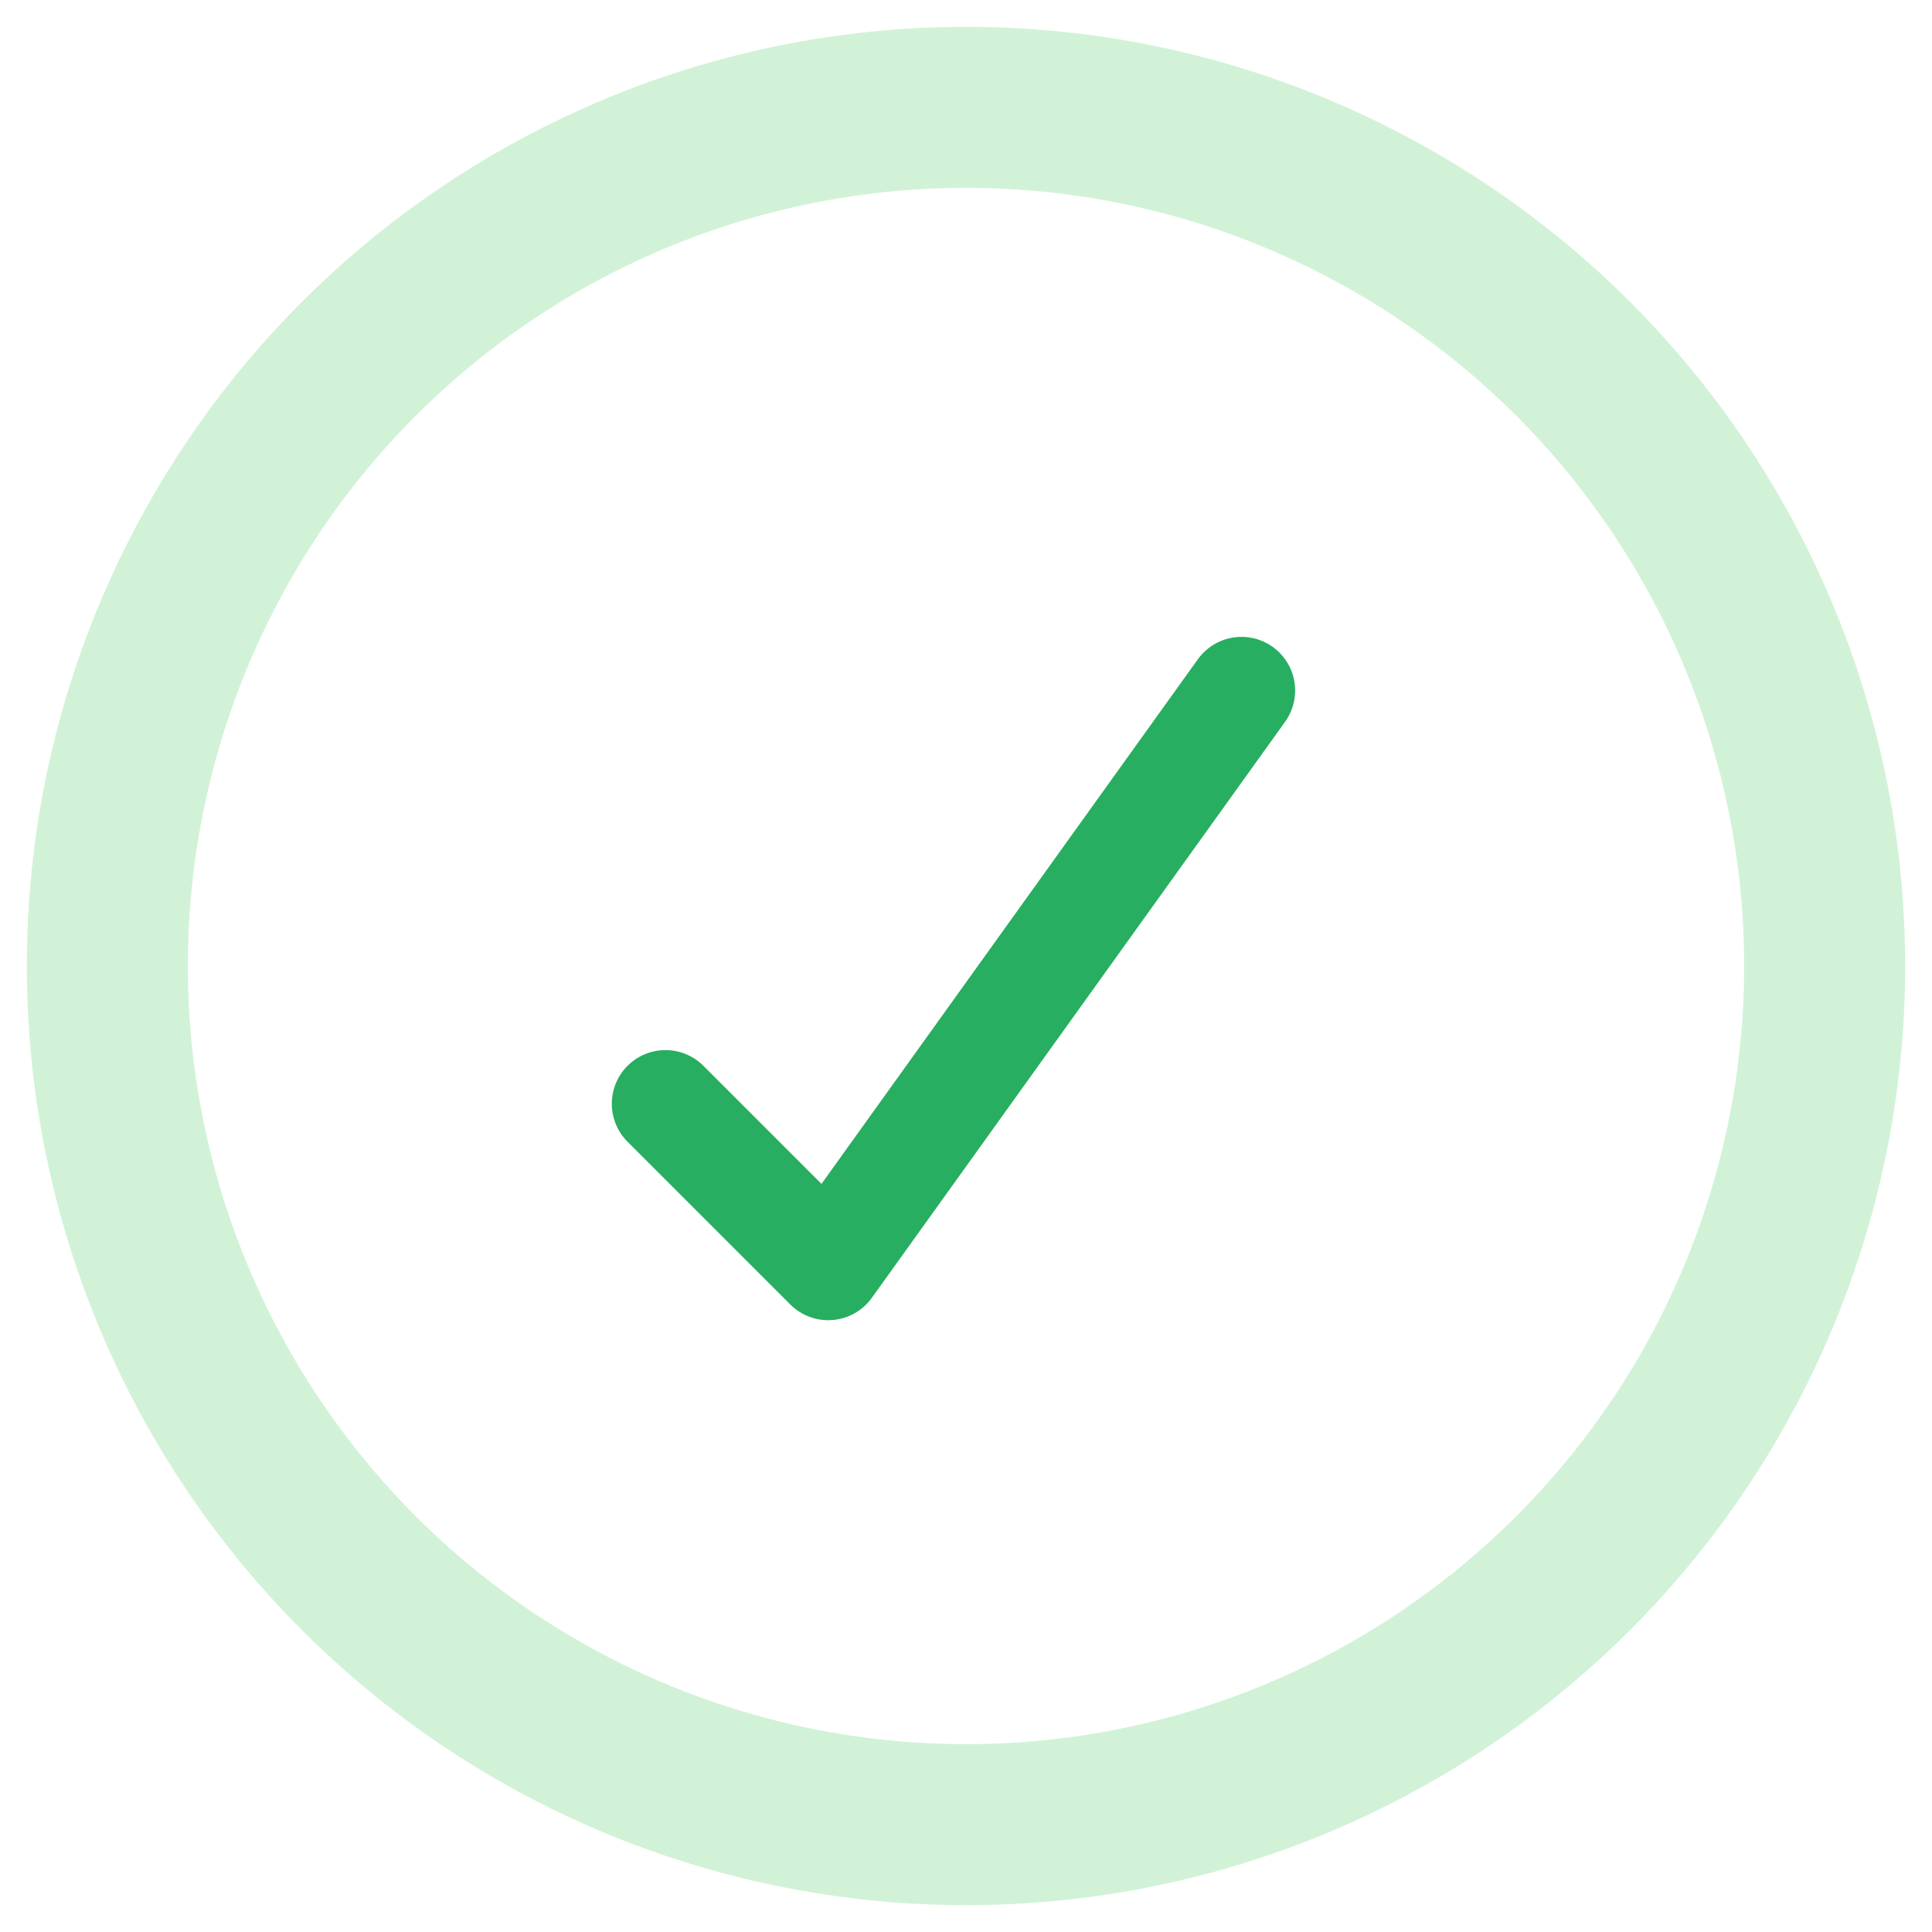 <?xml version="1.0" encoding="UTF-8"?>
<svg width="36px" height="36px" viewBox="0 0 36 36" version="1.1" xmlns="http://www.w3.org/2000/svg" xmlns:xlink="http://www.w3.org/1999/xlink">
    <!-- Generator: Sketch 41.2 (35397) - http://www.bohemiancoding.com/sketch -->
    <title>Group 35</title>
    <desc>Created with Sketch.</desc>
    <defs></defs>
    <g id="final" stroke="none" stroke-width="1" fill="none" fill-rule="evenodd">
        <g id="Guide" transform="translate(-732, -3770)">
            <g id="Group-48" transform="translate(-20, 3732)">
                <g id="Group-40" transform="translate(557, 40)">
                    <g id="Group-37" transform="translate(197, 0)">
                        <g id="Group-38">
                            <g id="Group-35">
                                <g id="Group-24">
                                    <circle id="Oval-3" stroke-opacity="0.2" stroke="#1CBF32" stroke-width="3" cx="16" cy="16" r="16"></circle>
                                    <polyline id="Page-1" stroke="#27AE60" stroke-width="2" stroke-linecap="round" stroke-linejoin="round" points="21.133 10.867 13.433 21.6 10.4 18.567"></polyline>
                                </g>
                            </g>
                        </g>
                    </g>
                </g>
            </g>
        </g>
    </g>
</svg>
